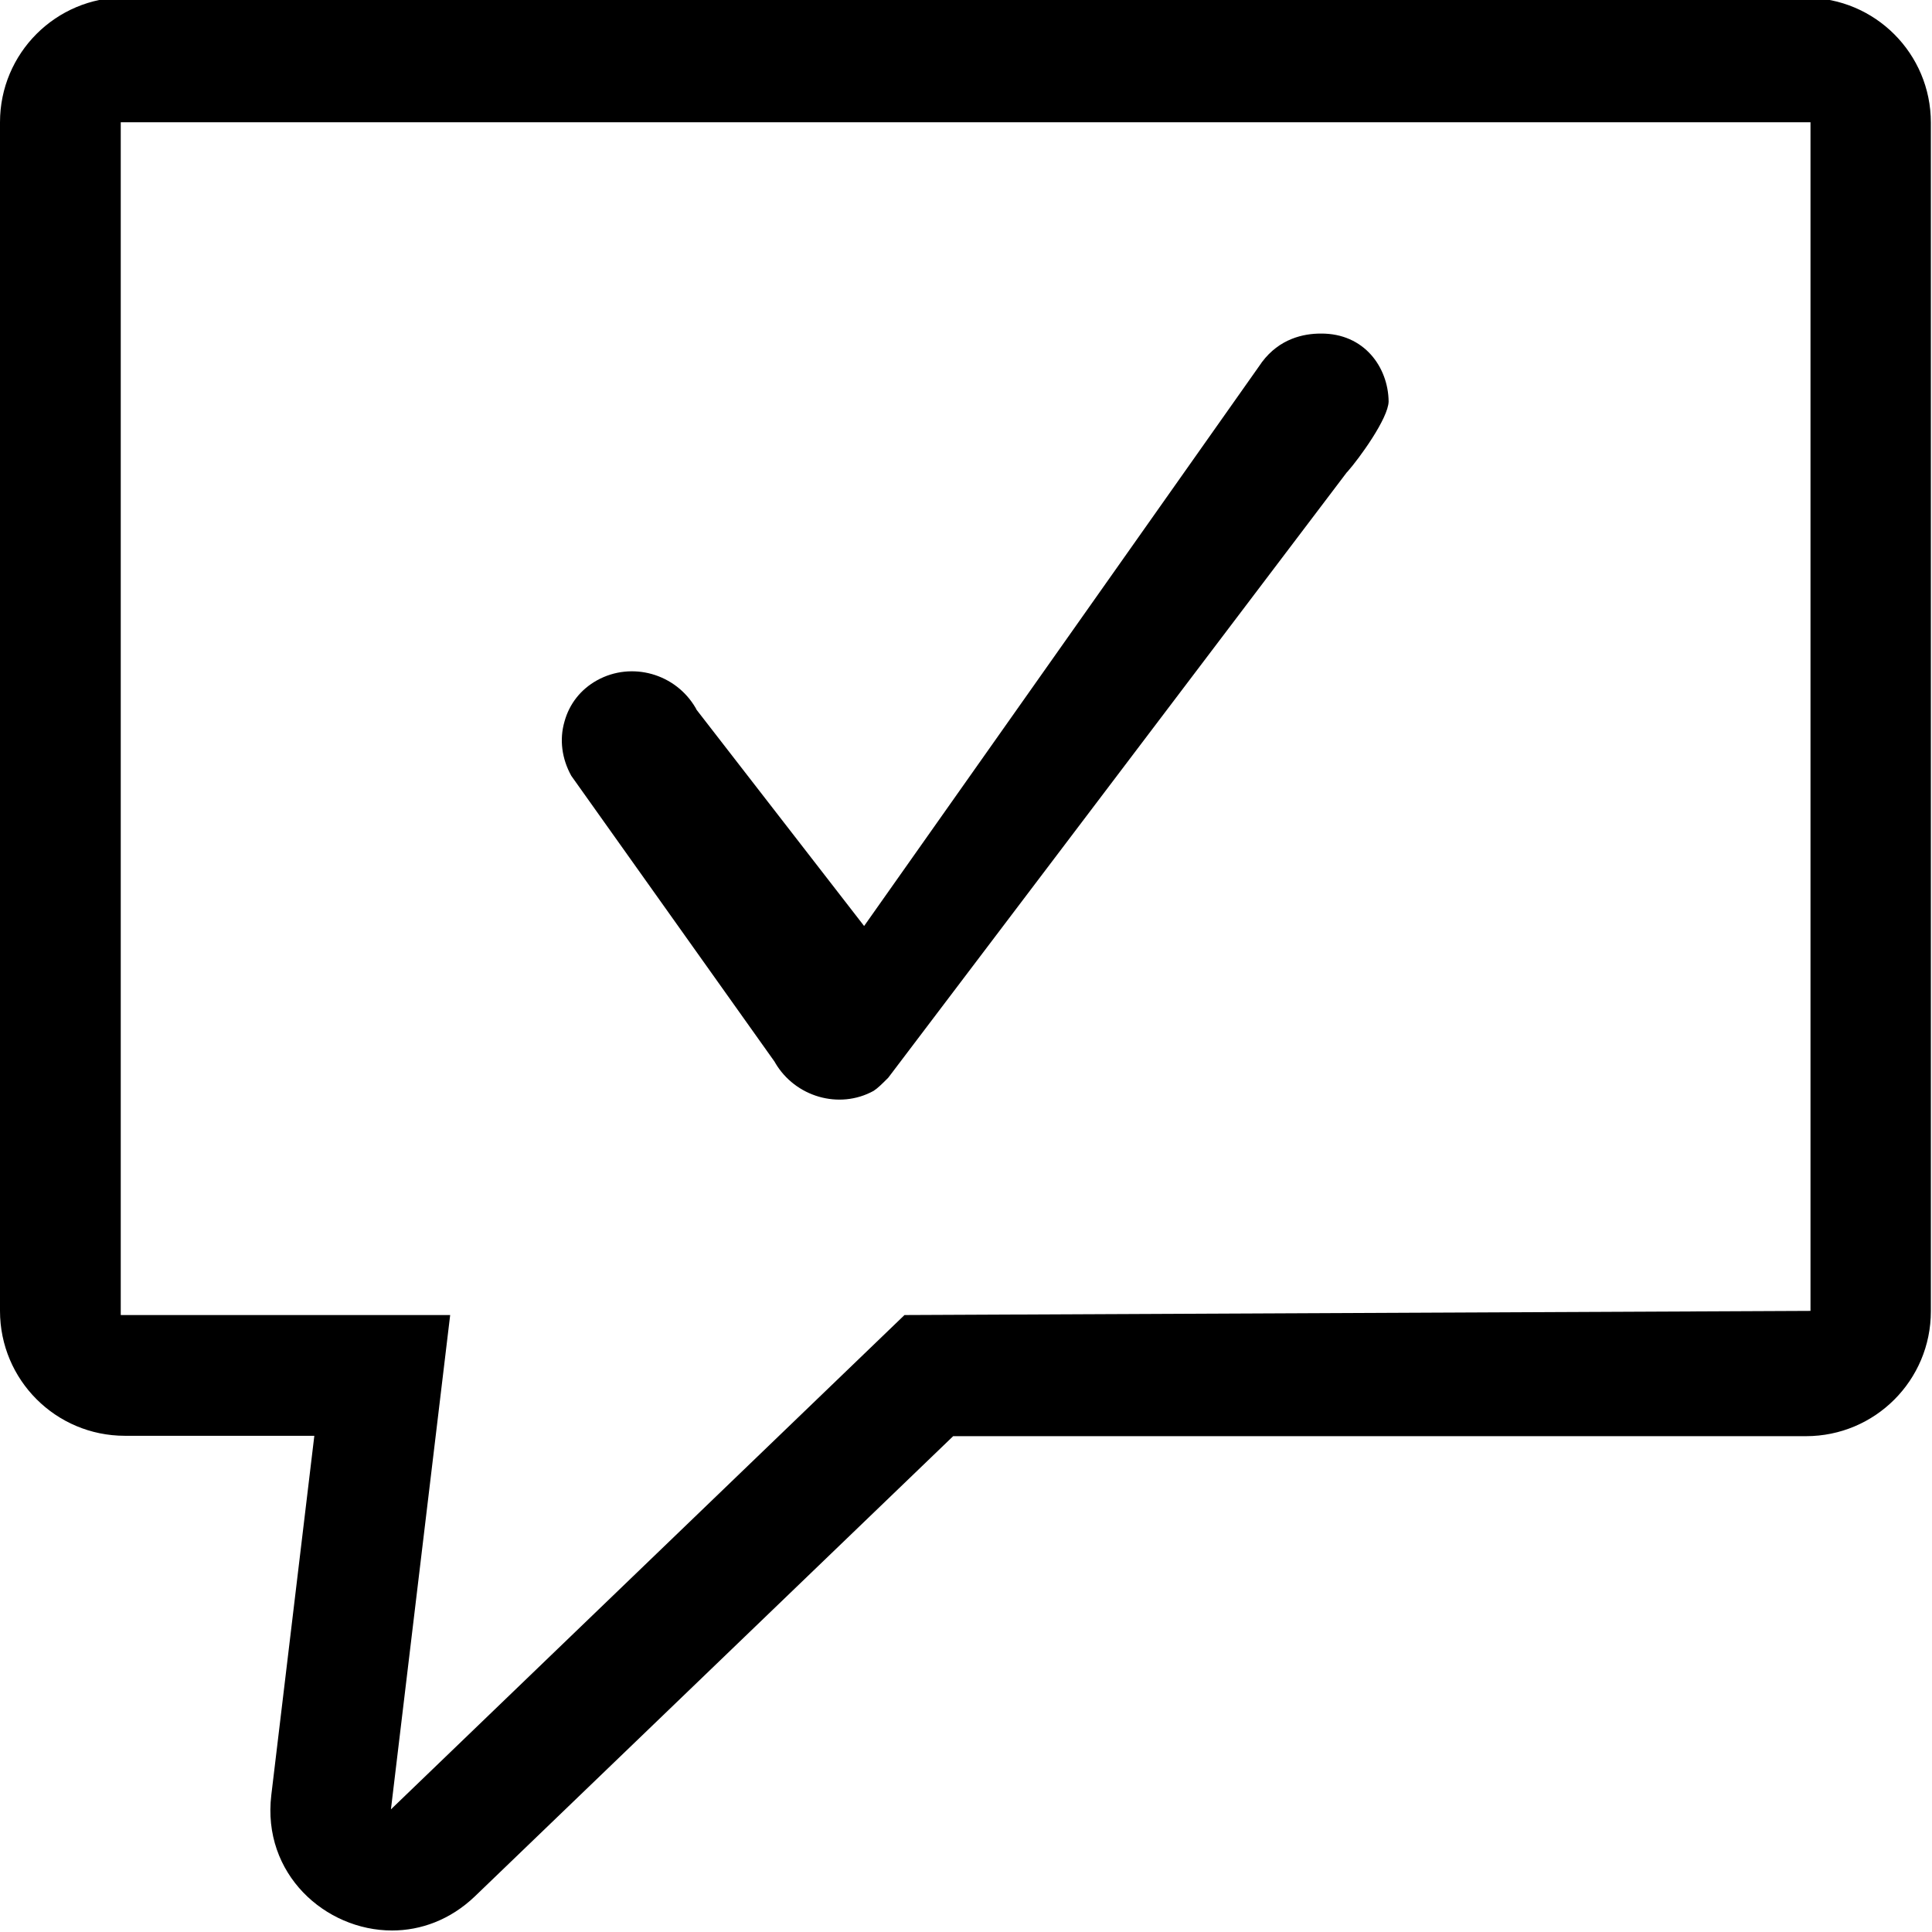 <?xml version="1.0" encoding="utf-8"?>
<!-- Generator: Adobe Illustrator 22.0.1, SVG Export Plug-In . SVG Version: 6.00 Build 0)  -->
<svg version="1.1" id="Layer_3" xmlns="http://www.w3.org/2000/svg" xmlns:xlink="http://www.w3.org/1999/xlink" x="0px" y="0px"
	 viewBox="0 0 512 512" style="enable-background:new 0 0 512 512;" xml:space="preserve">
<g id="_x33_2">
	<path d="M479.8,32.4v315l-240.1,1.1l-136.1,131l15.7-131H32V32.4H479.8z M33.1-0.7C14.8-0.7,0,14.1,0,32.4v315
		c0,18.3,14.8,33.1,33.1,33.1h50.2l-11.4,95.2c-2.5,20.9,14.3,35.9,32,35.9c7.6,0,15.4-2.8,21.9-9l126.8-122h226
		c18.3,0,33.1-14.8,33.1-33.1v-315c0-18.3-14.8-33.1-33.1-33.1H33.1V-0.7z"/>
	<path d="M368,106.4c-0.1,4.5-7.8,15.1-10.9,18.6l-0.2,0.2L235.4,285.6l-0.3,0.3c-1.3,1.3-2.5,2.5-3.6,3.2c-9.1,5-20.8,1.6-26.1-7.5
		l-0.1-0.2l-53.9-75.8c-2.5-4.5-3.2-9.6-1.8-14.4c1.3-4.7,4.3-8.5,8.6-10.9c9.2-5.1,20.9-1.8,26.2,7.4l0.2,0.4l44.4,57.3L334.2,96.3
		c0.1-0.1,0.1-0.2,0.2-0.3c4.7-6.3,11.1-7.6,15.6-7.6C361.6,88.3,367.9,97.4,368,106.4z"/>
</g>
</svg>
